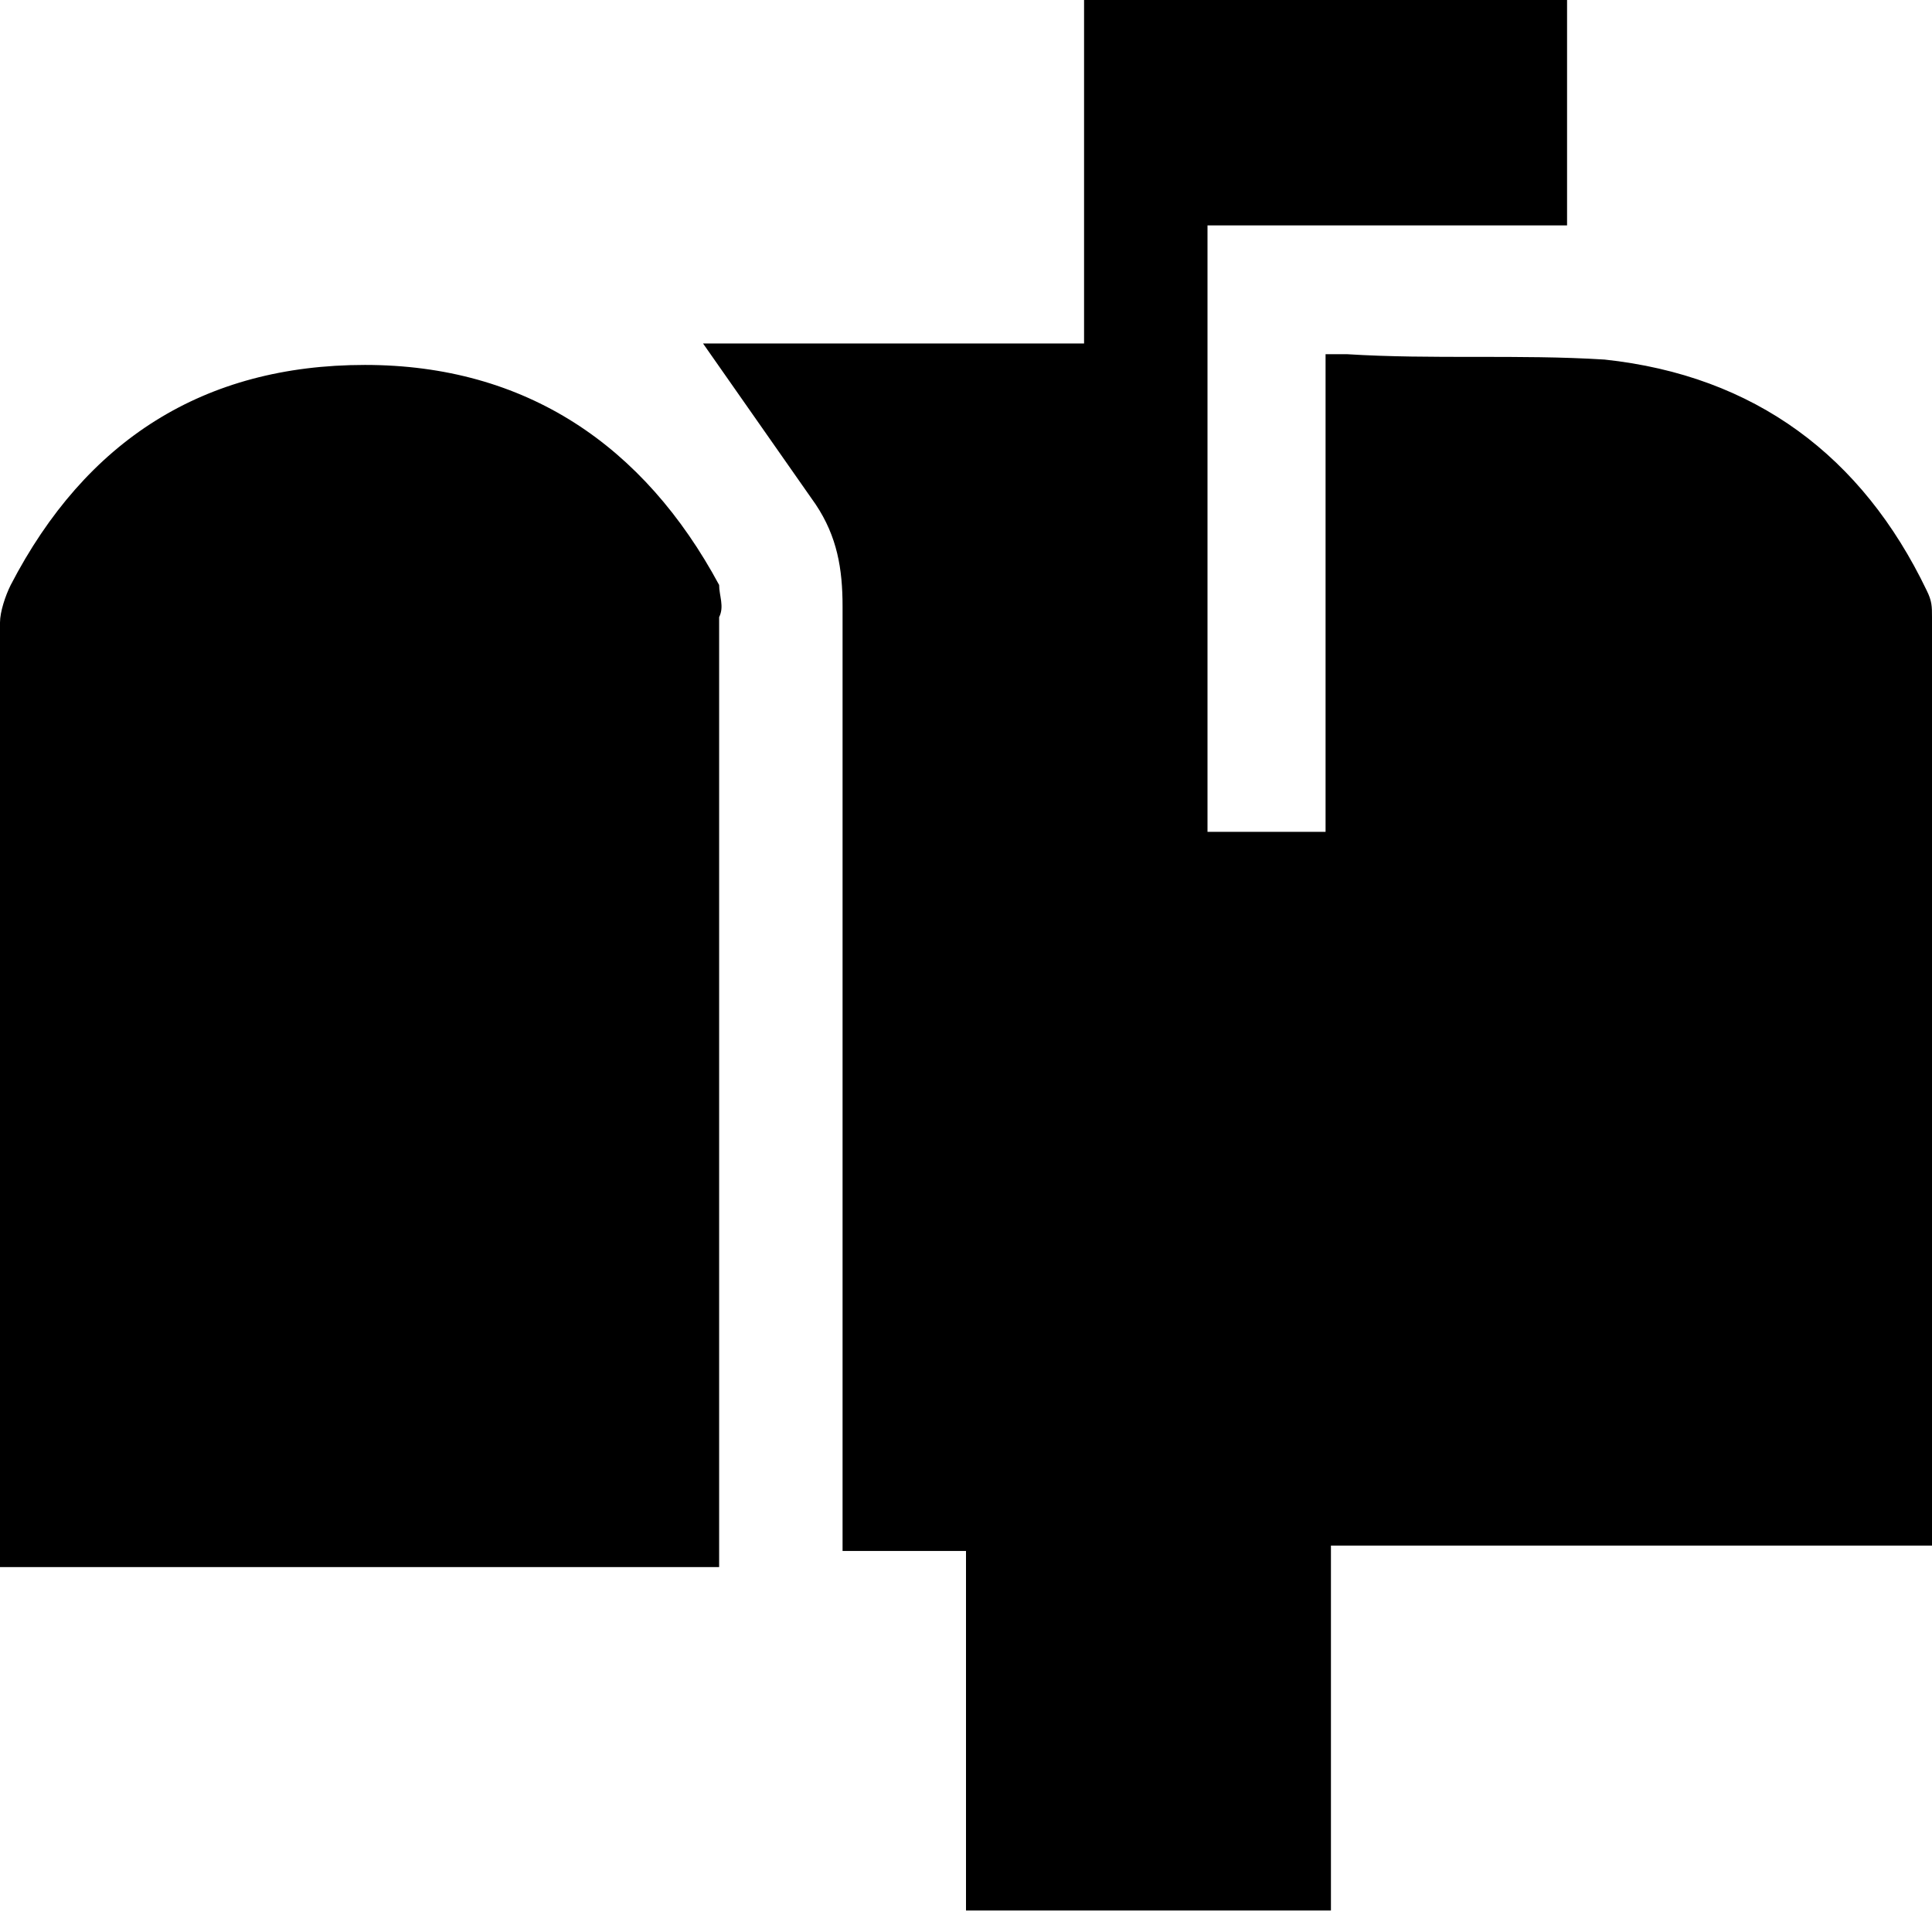<svg id="Layer_1" xmlns="http://www.w3.org/2000/svg" viewBox="0 0 36 36"><path d="M36 11.5c0-.2 0-.3-.1-.5-1.2-2.5-3.2-4-6-4.3-1.6-.1-3.2 0-4.8-.1h-.4v8.9h-2.2V4.2h6.7V-.3h-9v6.7h-7.1l2.1 3c.4.6.5 1.2.5 1.9V28.9H18v6.7h6.8v-6.8H36v-.3-17zM13.4 10.9C12 8.3 9.8 6.8 6.8 6.8c-3 0-5.2 1.4-6.6 4.1-.1.2-.2.5-.2.7v17.6h13.4V29 11.5c.1-.2 0-.4 0-.6z"/></svg>